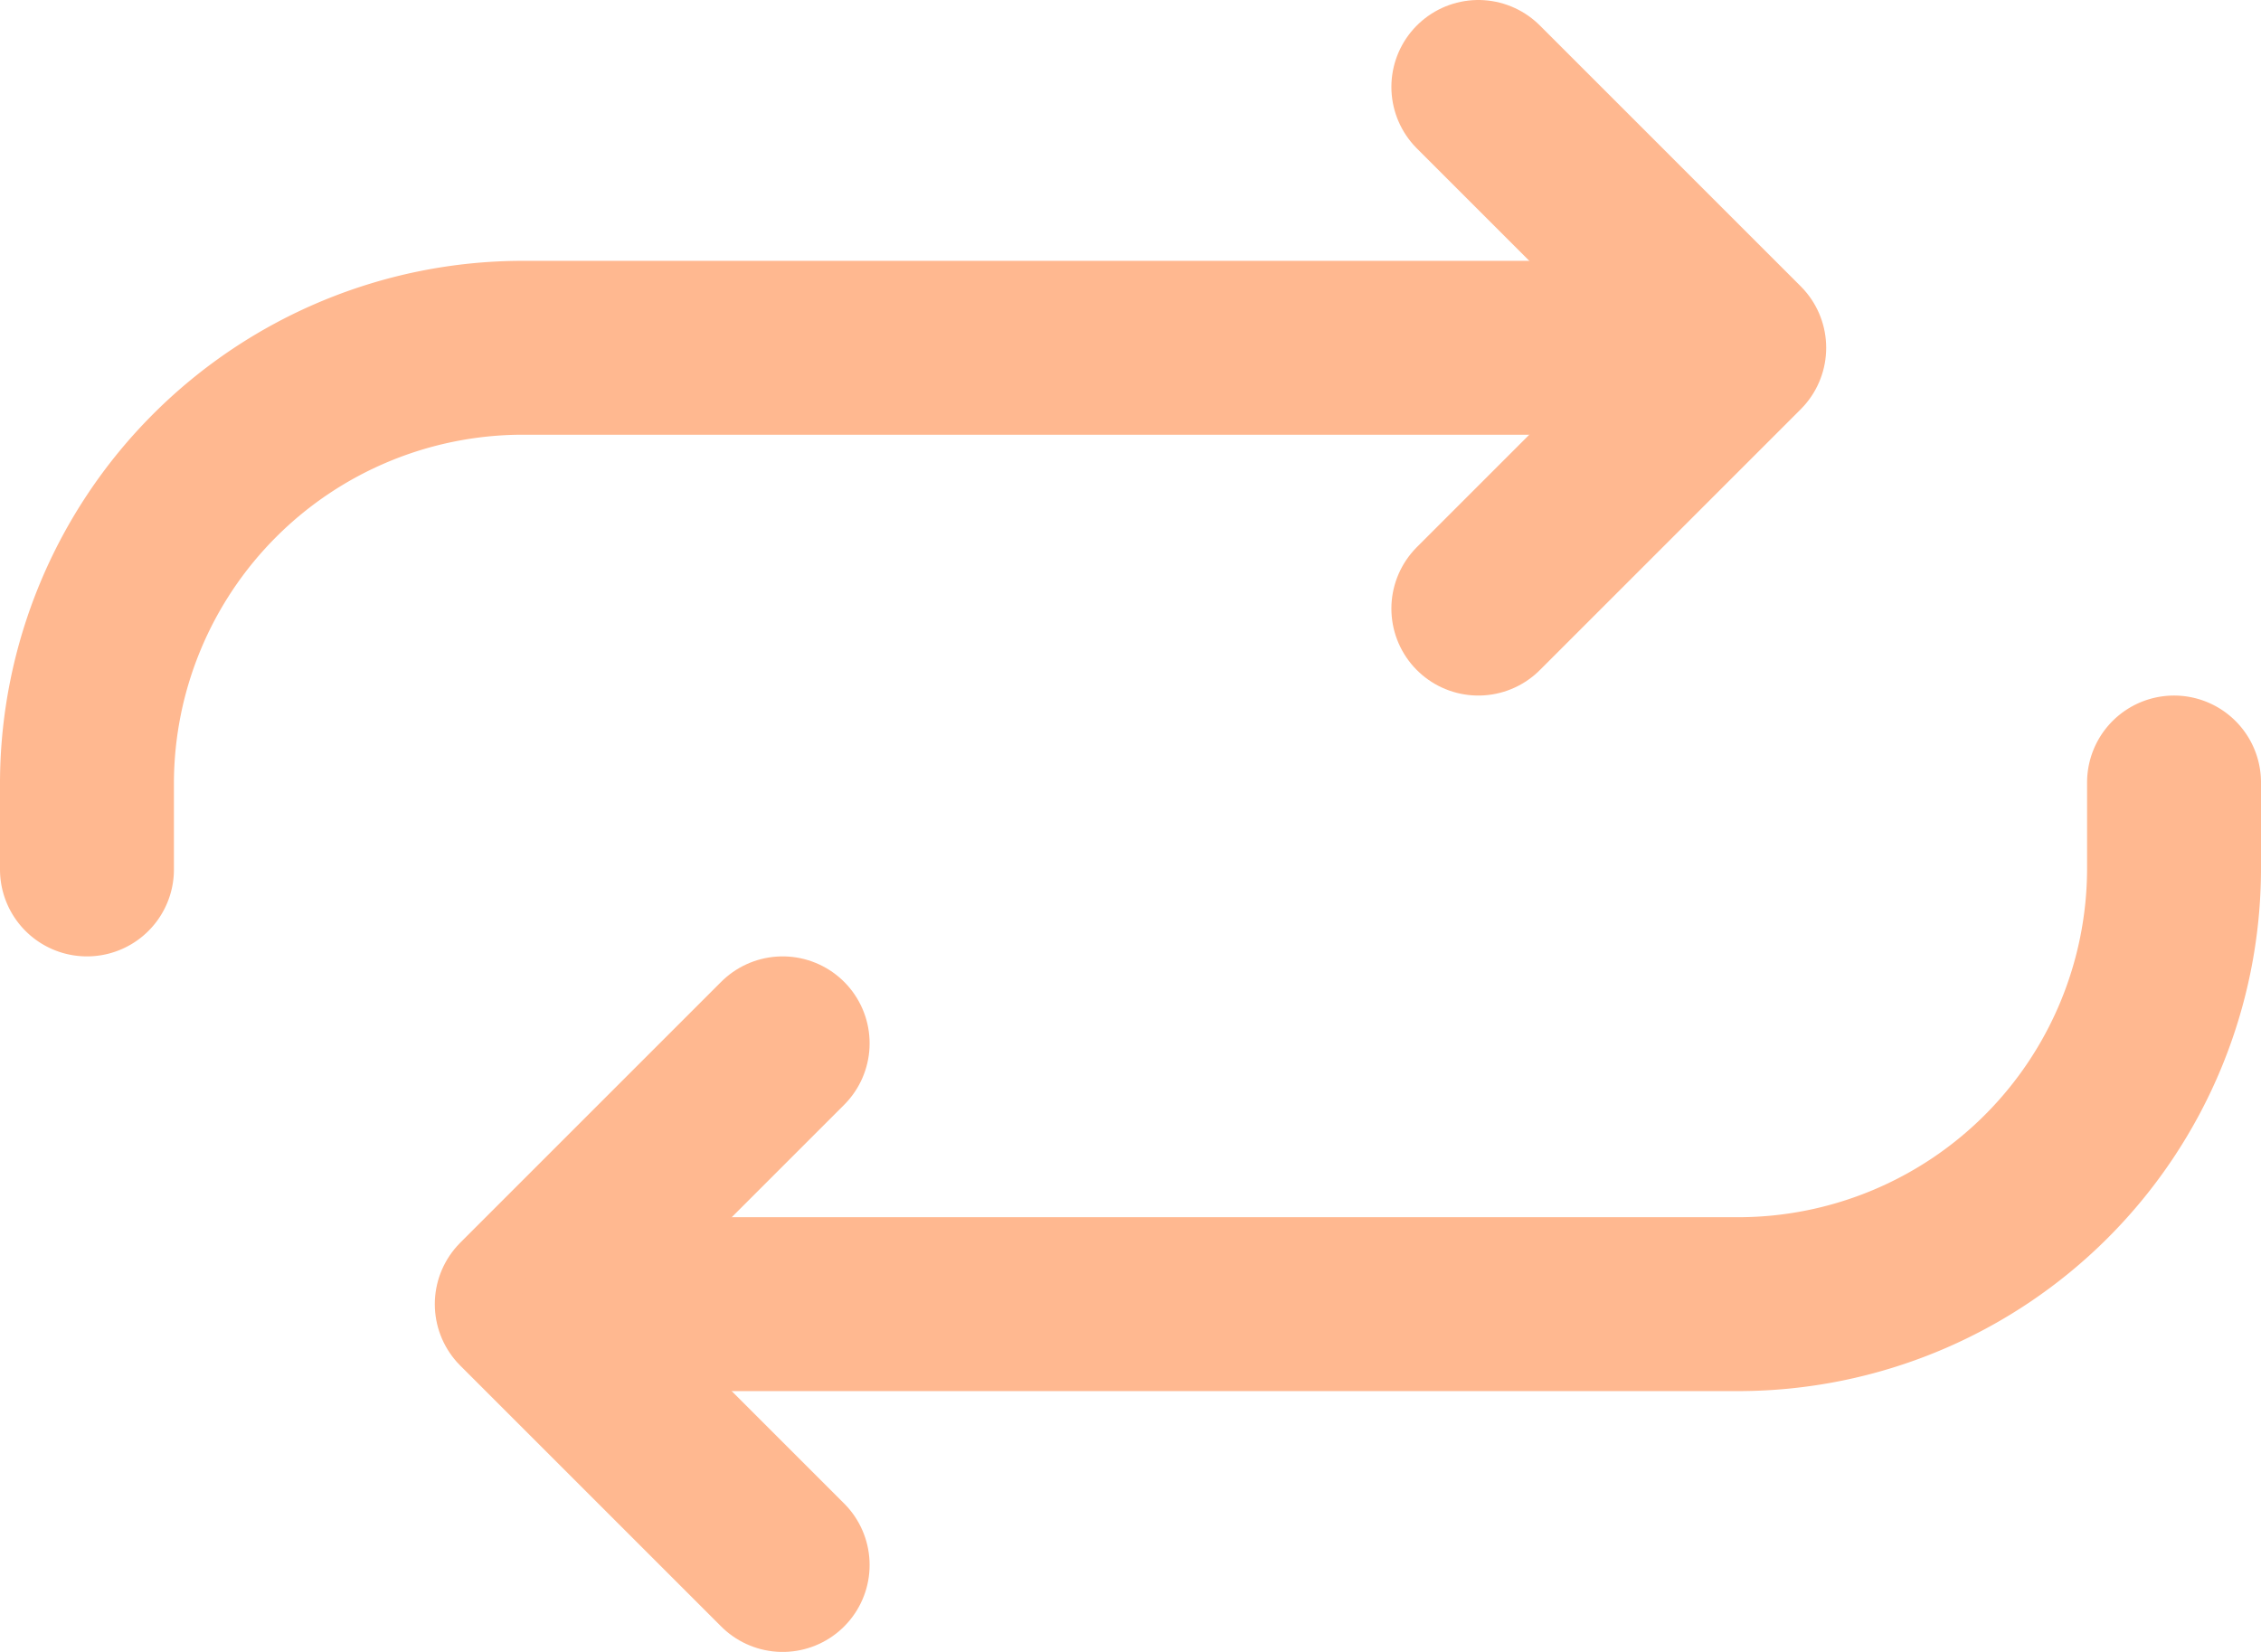 <svg id="Layer_1" data-name="Layer 1" xmlns="http://www.w3.org/2000/svg" viewBox="0 0 416 304"><polyline points="272 16 320 64 272 112" fill="none" stroke="#ffb890" stroke-linecap="round" stroke-linejoin="round" stroke-width="32"/><path d="M352,168H144a80.24,80.24,0,0,0-80,80v16" transform="translate(-48 -104)" fill="none" stroke="#ffb890" stroke-linecap="round" stroke-linejoin="round" stroke-width="32"/><polyline points="144 288 96 240 144 192" fill="none" stroke="#ffb890" stroke-linecap="round" stroke-linejoin="round" stroke-width="32"/><path d="M160,344H368a80.24,80.24,0,0,0,80-80V248" transform="translate(-48 -104)" fill="none" stroke="#ffb890" stroke-linecap="round" stroke-linejoin="round" stroke-width="32"/></svg>